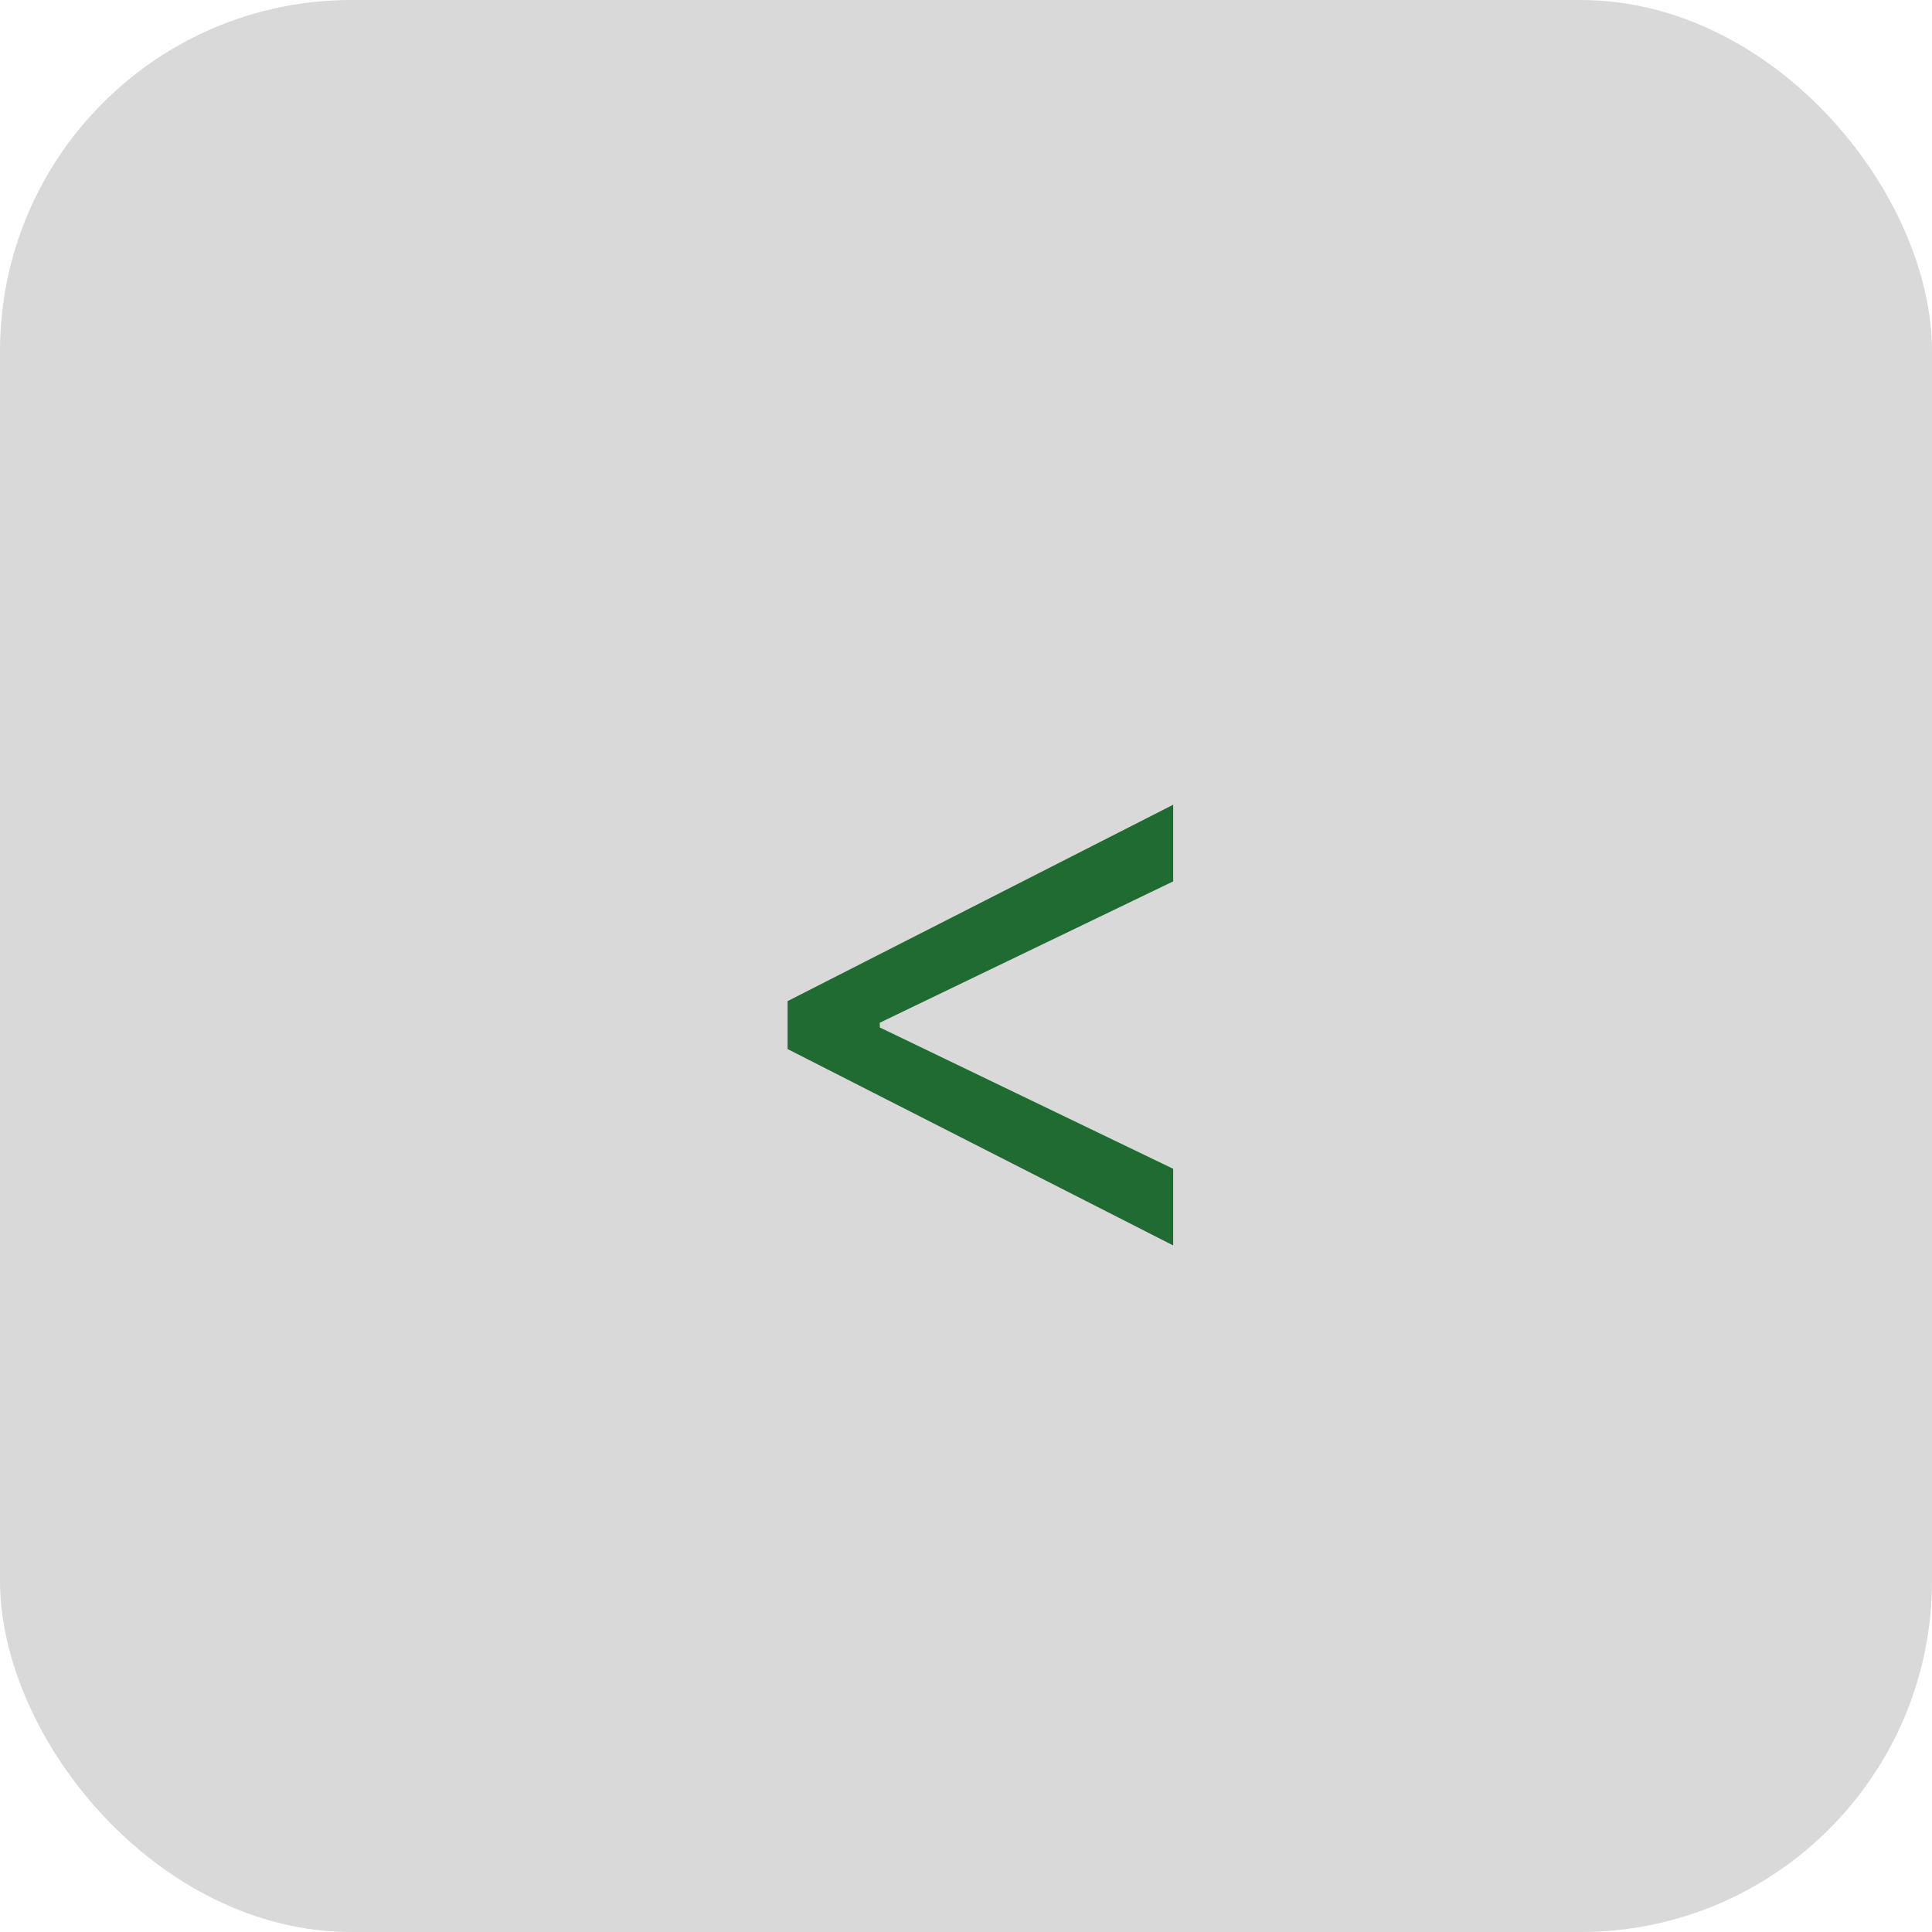 <svg width="55" height="55" viewBox="0 0 55 55" fill="none" xmlns="http://www.w3.org/2000/svg">
<rect width="55" height="55" rx="10" fill="#D9D9D9"/>
<path d="M22.421 29.864V28.5L33.398 22.909V25.091L24.977 29.148L25.046 29.011V29.352L24.977 29.216L33.398 33.273V35.455L22.421 29.864Z" fill="#1F6B31"/>
</svg>
